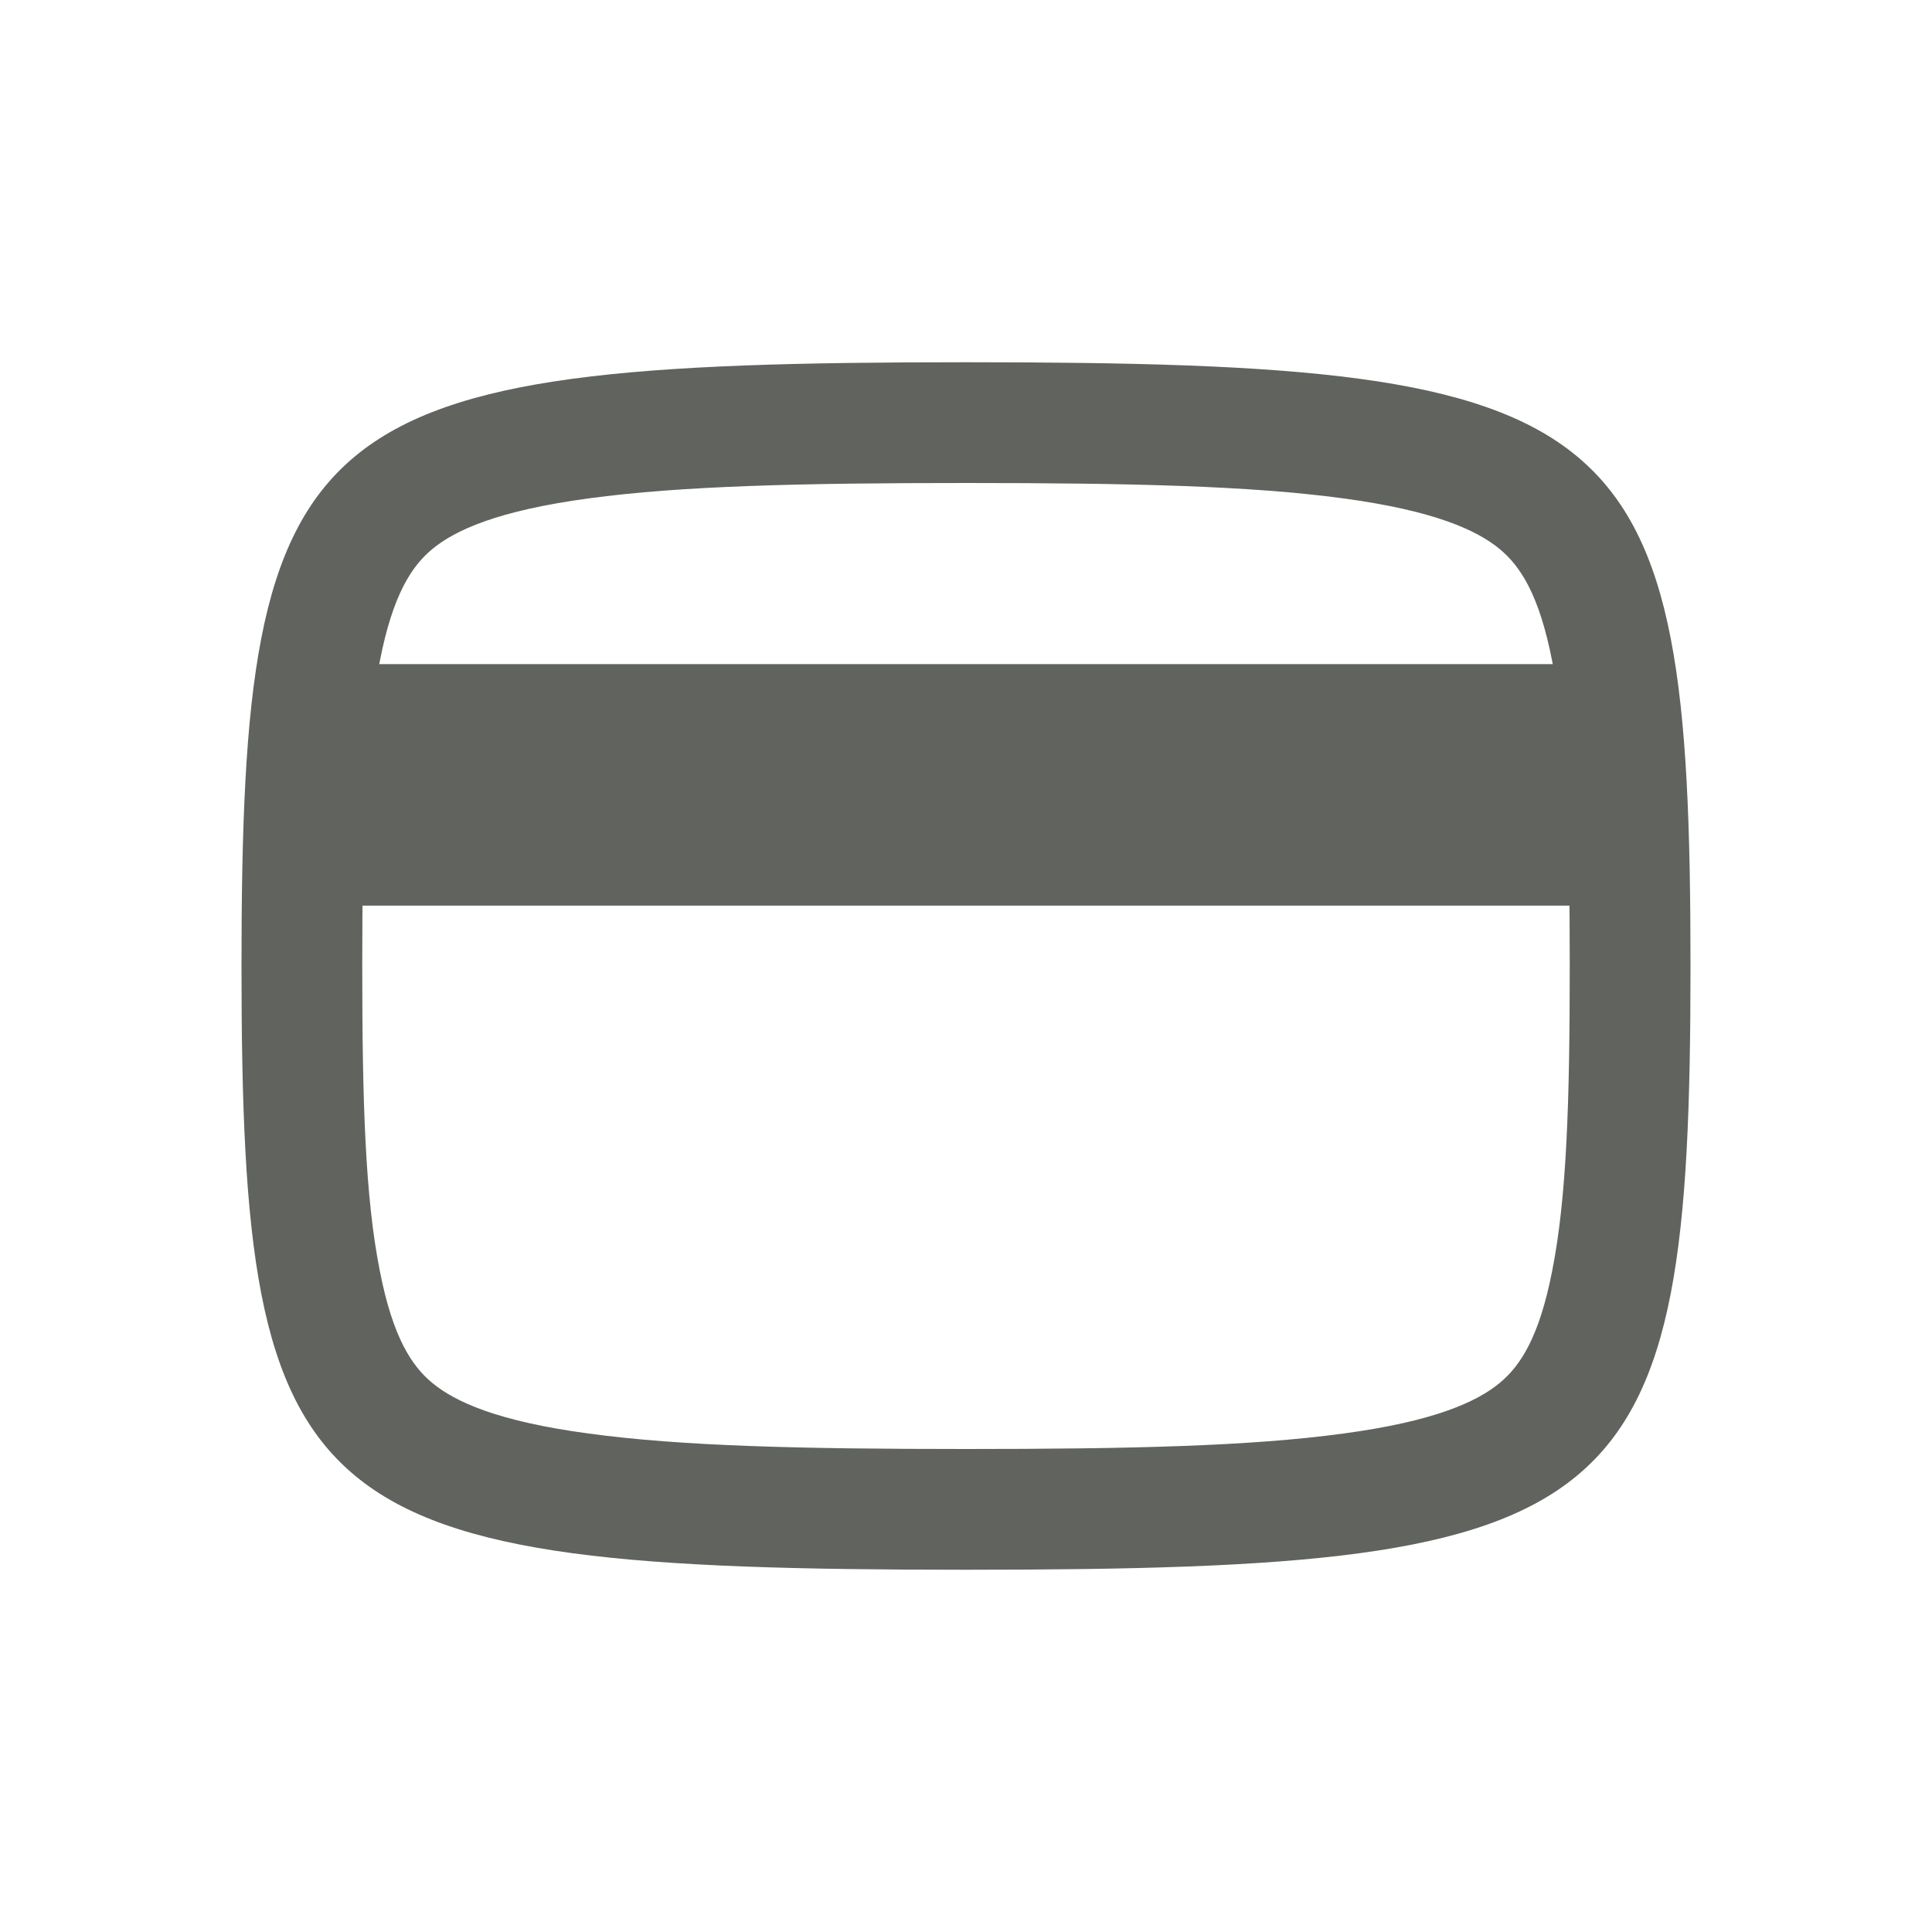 <svg width="24" height="24" viewBox="0 0 24 24" fill="none" xmlns="http://www.w3.org/2000/svg">
<path fill-rule="evenodd" clip-rule="evenodd" d="M19.282 15.786C19.462 14.877 19.5 13.692 19.5 12C19.5 10.308 19.462 9.123 19.282 8.214C19.12 7.381 18.882 7.031 18.634 6.824C18.346 6.584 17.813 6.343 16.686 6.191C15.538 6.035 14.044 6 12 6C9.956 6 8.462 6.035 7.314 6.191C6.187 6.343 5.654 6.584 5.366 6.824C5.118 7.031 4.88 7.381 4.718 8.214C4.537 9.123 4.5 10.308 4.5 12C4.5 13.692 4.537 14.877 4.718 15.786C4.88 16.619 5.118 16.969 5.366 17.176C5.654 17.416 6.187 17.657 7.314 17.808C8.462 17.965 9.956 18 12 18C14.044 18 15.538 17.965 16.686 17.808C17.813 17.657 18.346 17.416 18.634 17.176C18.882 16.969 19.12 16.619 19.282 15.786ZM12 19.5C20.25 19.5 21 18.875 21 12C21 5.125 20.25 4.5 12 4.5C3.75 4.5 3 5.125 3 12C3 18.875 3.75 19.5 12 19.5Z" fill="#60635E"/>
<path fill-rule="evenodd" clip-rule="evenodd" d="M4.5 8.25H19.5V11.25H4.5V8.25Z" fill="#60635E"/>
</svg>
